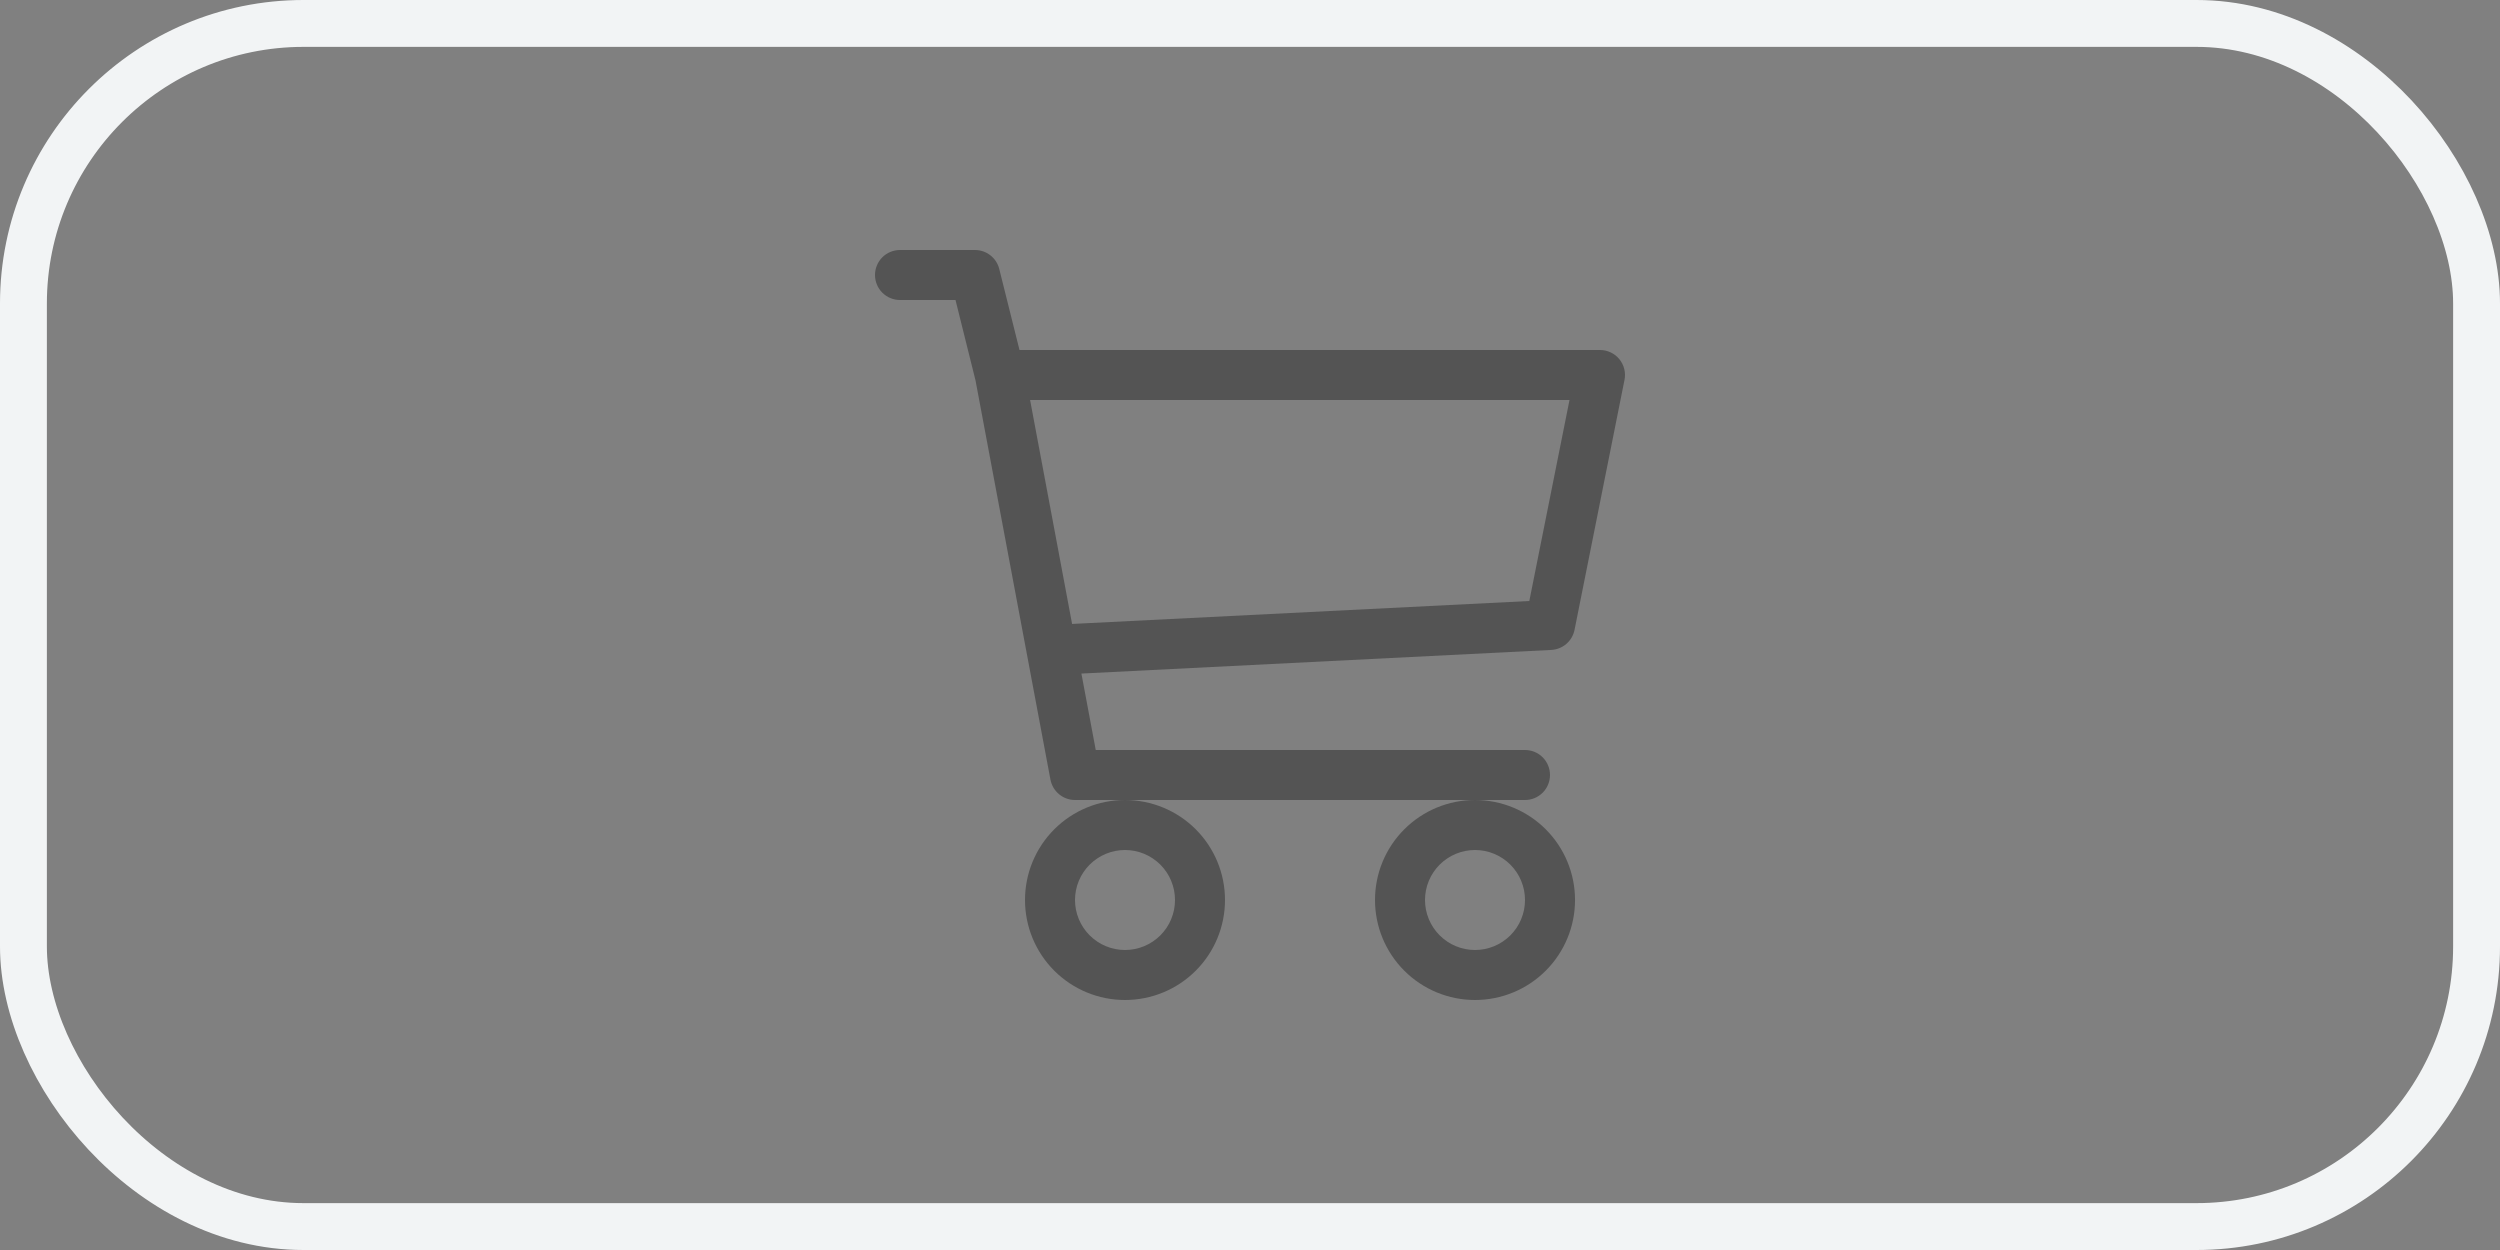 <svg width="80" height="40" viewBox="0 0 80 40" fill="none" xmlns="http://www.w3.org/2000/svg">
<rect x="0" y="0" width="80" height="40" fill="#808080" stroke="none"/>
<path d="M28 8.8C28 8.588 28.084 8.384 28.234 8.234C28.384 8.084 28.588 8 28.8 8H31.2C31.378 8 31.552 8.06 31.692 8.17C31.833 8.28 31.933 8.433 31.976 8.606L32.624 11.2H51.2C51.319 11.2 51.436 11.226 51.542 11.277C51.65 11.328 51.744 11.401 51.819 11.493C51.894 11.585 51.947 11.691 51.976 11.806C52.005 11.921 52.008 12.041 51.984 12.157L50.385 20.157C50.349 20.331 50.257 20.489 50.123 20.605C49.988 20.721 49.818 20.789 49.64 20.798L34.605 21.554L35.064 24H48.8C49.013 24 49.216 24.084 49.366 24.234C49.516 24.384 49.6 24.588 49.6 24.8C49.6 25.012 49.516 25.216 49.366 25.366C49.216 25.516 49.013 25.6 48.8 25.6H34.4C34.214 25.6 34.033 25.535 33.89 25.415C33.746 25.296 33.649 25.131 33.614 24.947L31.216 12.171L30.576 9.6H28.8C28.588 9.6 28.384 9.516 28.234 9.366C28.084 9.216 28 9.012 28 8.8ZM32.963 12.8L34.307 19.966L48.938 19.232L50.224 12.8H32.963ZM36 25.6C35.151 25.6 34.337 25.937 33.737 26.537C33.137 27.137 32.8 27.951 32.8 28.8C32.8 29.649 33.137 30.463 33.737 31.063C34.337 31.663 35.151 32 36 32C36.849 32 37.663 31.663 38.263 31.063C38.863 30.463 39.2 29.649 39.2 28.8C39.2 27.951 38.863 27.137 38.263 26.537C37.663 25.937 36.849 25.6 36 25.6ZM47.2 25.6C46.352 25.6 45.538 25.937 44.938 26.537C44.337 27.137 44 27.951 44 28.8C44 29.649 44.337 30.463 44.938 31.063C45.538 31.663 46.352 32 47.2 32C48.049 32 48.863 31.663 49.463 31.063C50.063 30.463 50.401 29.649 50.401 28.8C50.401 27.951 50.063 27.137 49.463 26.537C48.863 25.937 48.049 25.6 47.2 25.6ZM36 27.2C36.425 27.2 36.831 27.369 37.132 27.669C37.432 27.969 37.6 28.376 37.6 28.8C37.6 29.224 37.432 29.631 37.132 29.931C36.831 30.231 36.425 30.4 36 30.4C35.576 30.4 35.169 30.231 34.869 29.931C34.569 29.631 34.4 29.224 34.4 28.8C34.4 28.376 34.569 27.969 34.869 27.669C35.169 27.369 35.576 27.2 36 27.2ZM47.2 27.2C47.625 27.2 48.032 27.369 48.332 27.669C48.632 27.969 48.8 28.376 48.8 28.8C48.8 29.224 48.632 29.631 48.332 29.931C48.032 30.231 47.625 30.4 47.2 30.4C46.776 30.4 46.369 30.231 46.069 29.931C45.769 29.631 45.6 29.224 45.6 28.8C45.6 28.376 45.769 27.969 46.069 27.669C46.369 27.369 46.776 27.2 47.2 27.2Z" fill="#545454"/>
<rect x="0.75" y="0.75" width="78.5" height="38.5" rx="8.964" stroke="#F2F4F5" stroke-width="1.5"/>
</svg>
